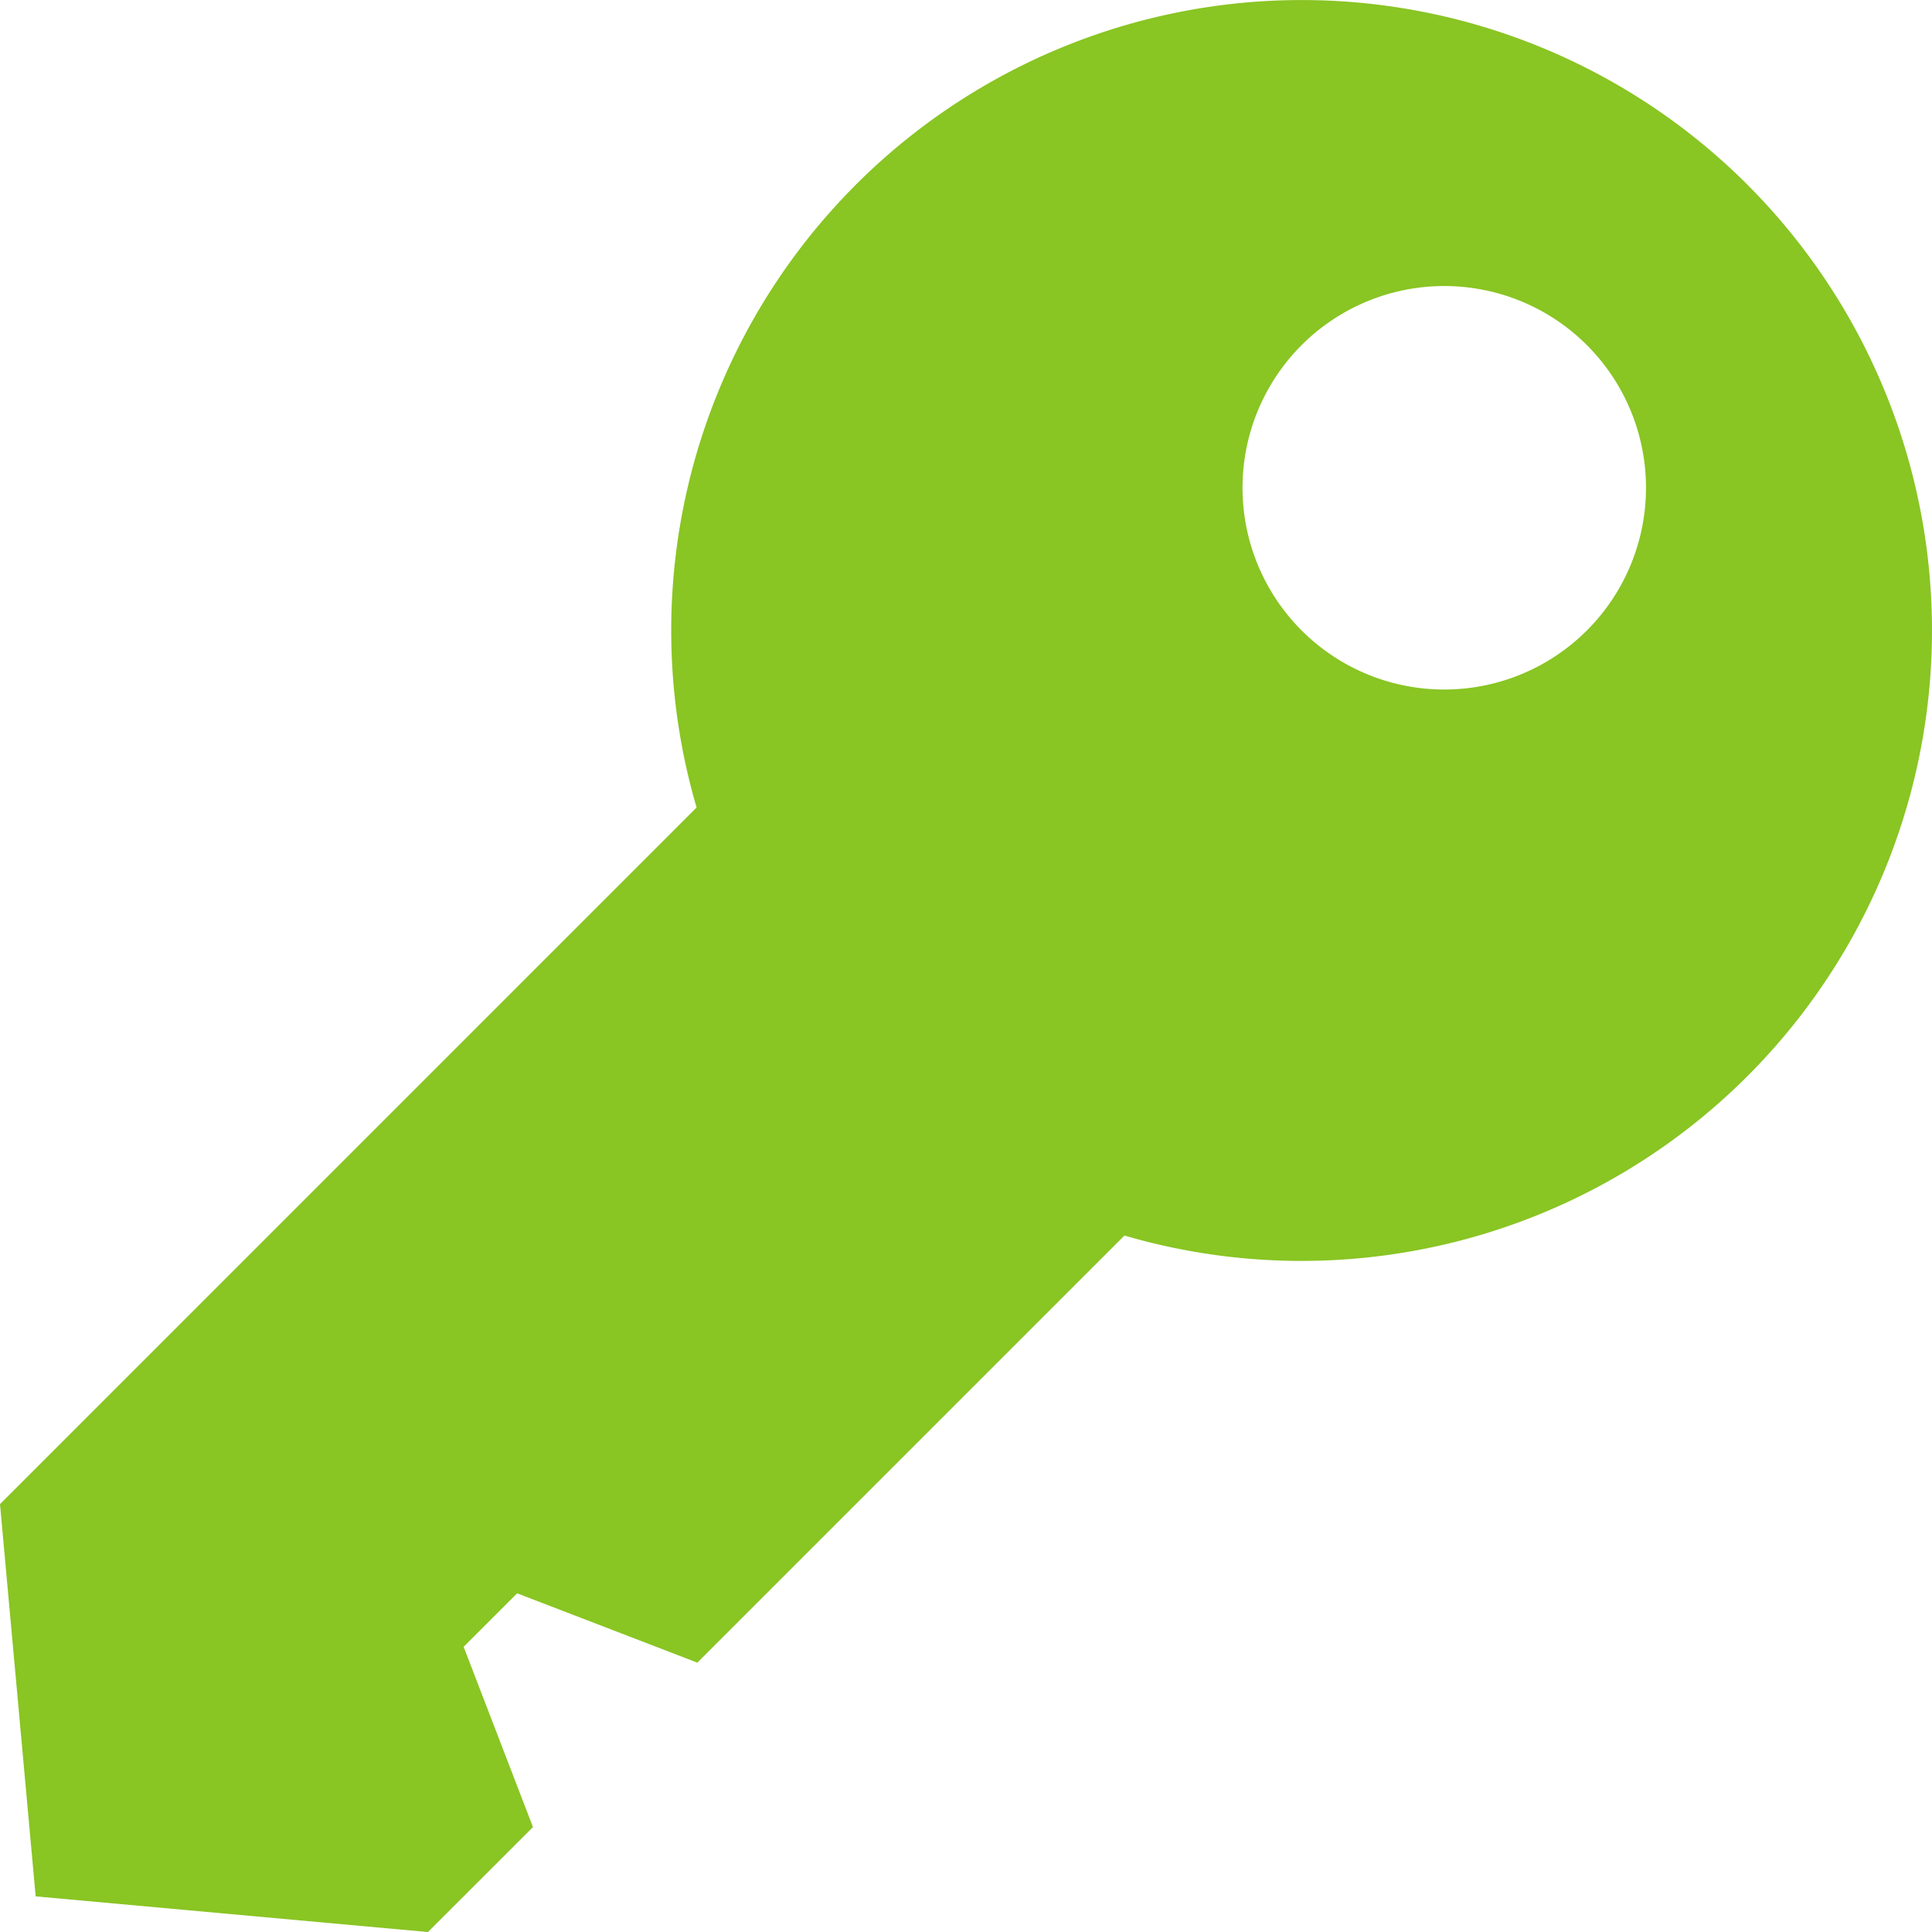 <svg xmlns="http://www.w3.org/2000/svg" width="42.521" height="42.521" viewBox="0 0 42.521 42.521"><defs><style>.a{fill:#89c523;}</style></defs><g transform="translate(-11.69 -11.69)"><path class="a" d="M50.148,15.754A13.875,13.875,0,0,0,27.021,29.462L11.69,44.794l.785,8.633,8.634.785,2.311-2.31-1.526-3.968,1.177-1.177,3.967,1.526,9.4-9.4a13.876,13.876,0,0,0,13.71-23.128Zm-3.532,9.811a4.44,4.44,0,1,1,0-6.279A4.44,4.44,0,0,1,46.616,25.565Z"/></g></svg>